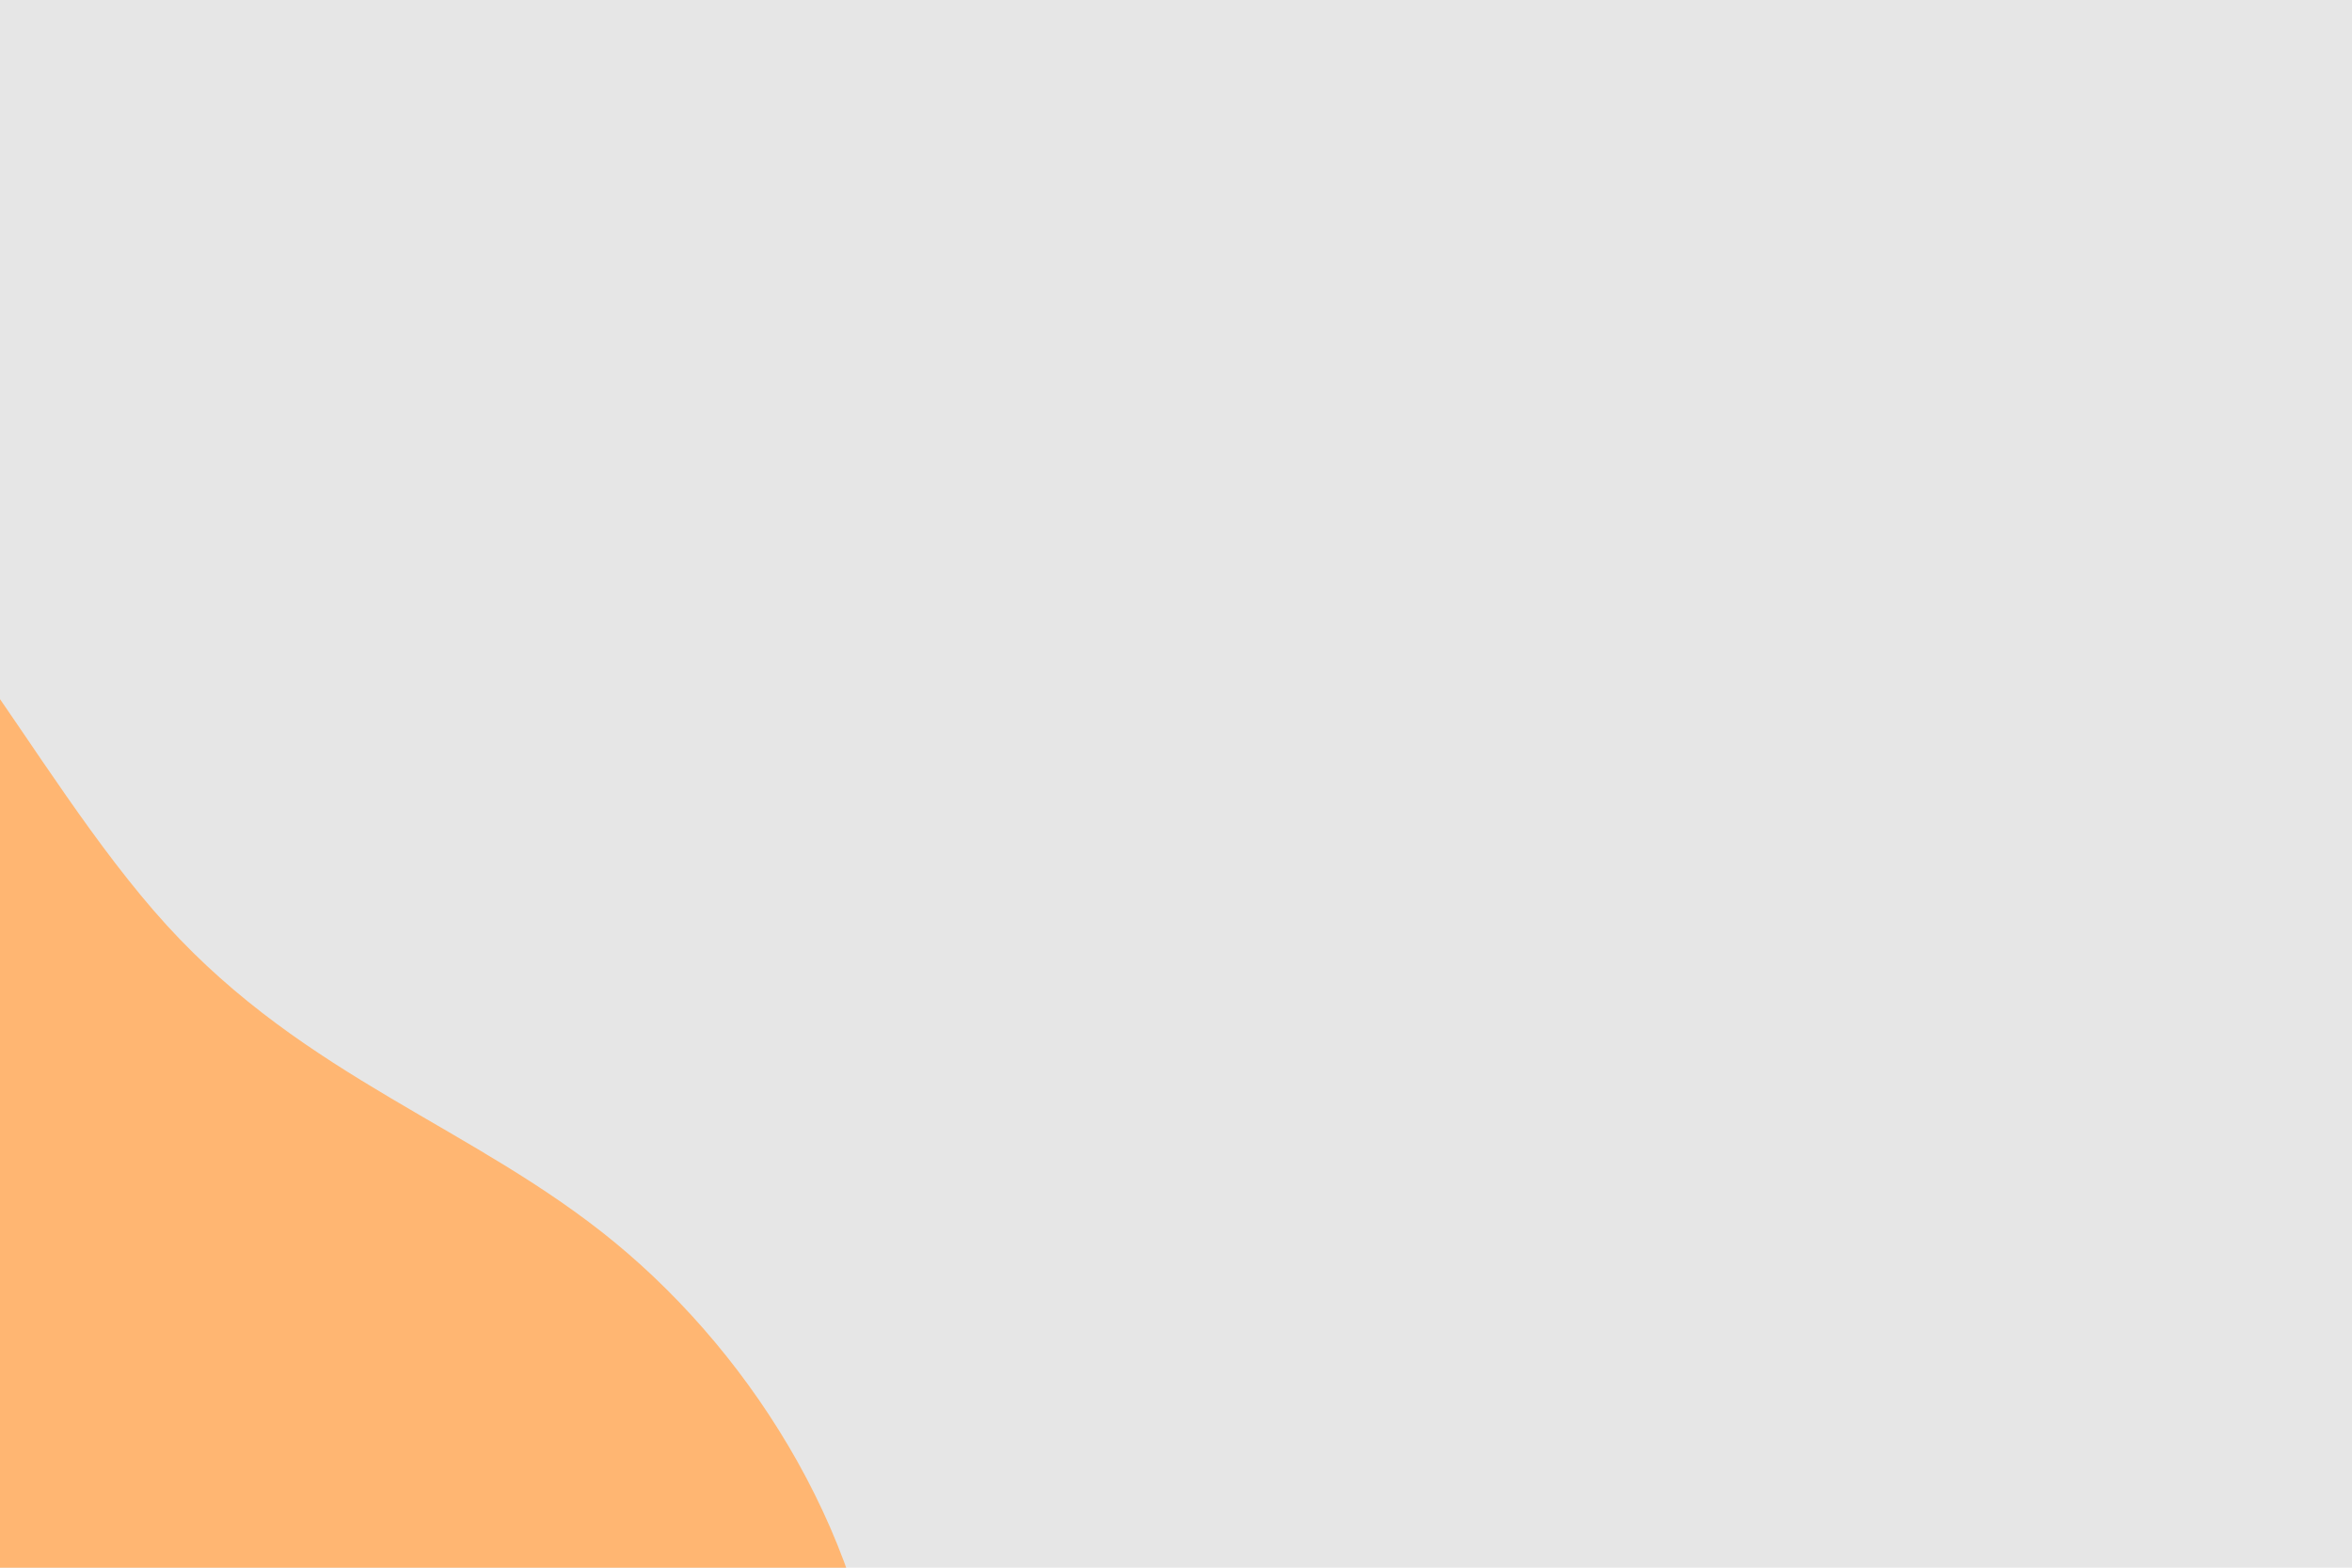 <svg id="visual" viewBox="0 0 900 600" width="900" height="600" xmlns="http://www.w3.org/2000/svg" xmlns:xlink="http://www.w3.org/1999/xlink" version="1.1"><rect x="0" y="0" width="900" height="600" fill="#e6e6e6"></rect><g transform="translate(-76.404 596.512)"><path d="M140.2 -242.4C193.8 -183.6 257.9 -165.3 311.9 -120.8C365.8 -76.3 409.6 -5.6 414.3 69.6C419.1 144.7 384.9 224.3 321.4 254.5C257.9 284.8 165.2 265.7 82.1 299C-1 332.3 -74.5 418 -116 402.5C-157.6 386.9 -167.2 270.1 -175 190.8C-182.9 111.5 -188.9 69.8 -211.2 20.5C-233.6 -28.7 -272.4 -85.4 -259.3 -120.3C-246.3 -155.3 -181.6 -168.5 -129.7 -228.2C-77.9 -287.8 -38.9 -393.9 2.2 -397.3C43.3 -400.6 86.5 -301.3 140.2 -242.4" fill="#ffb672"></path></g></svg>